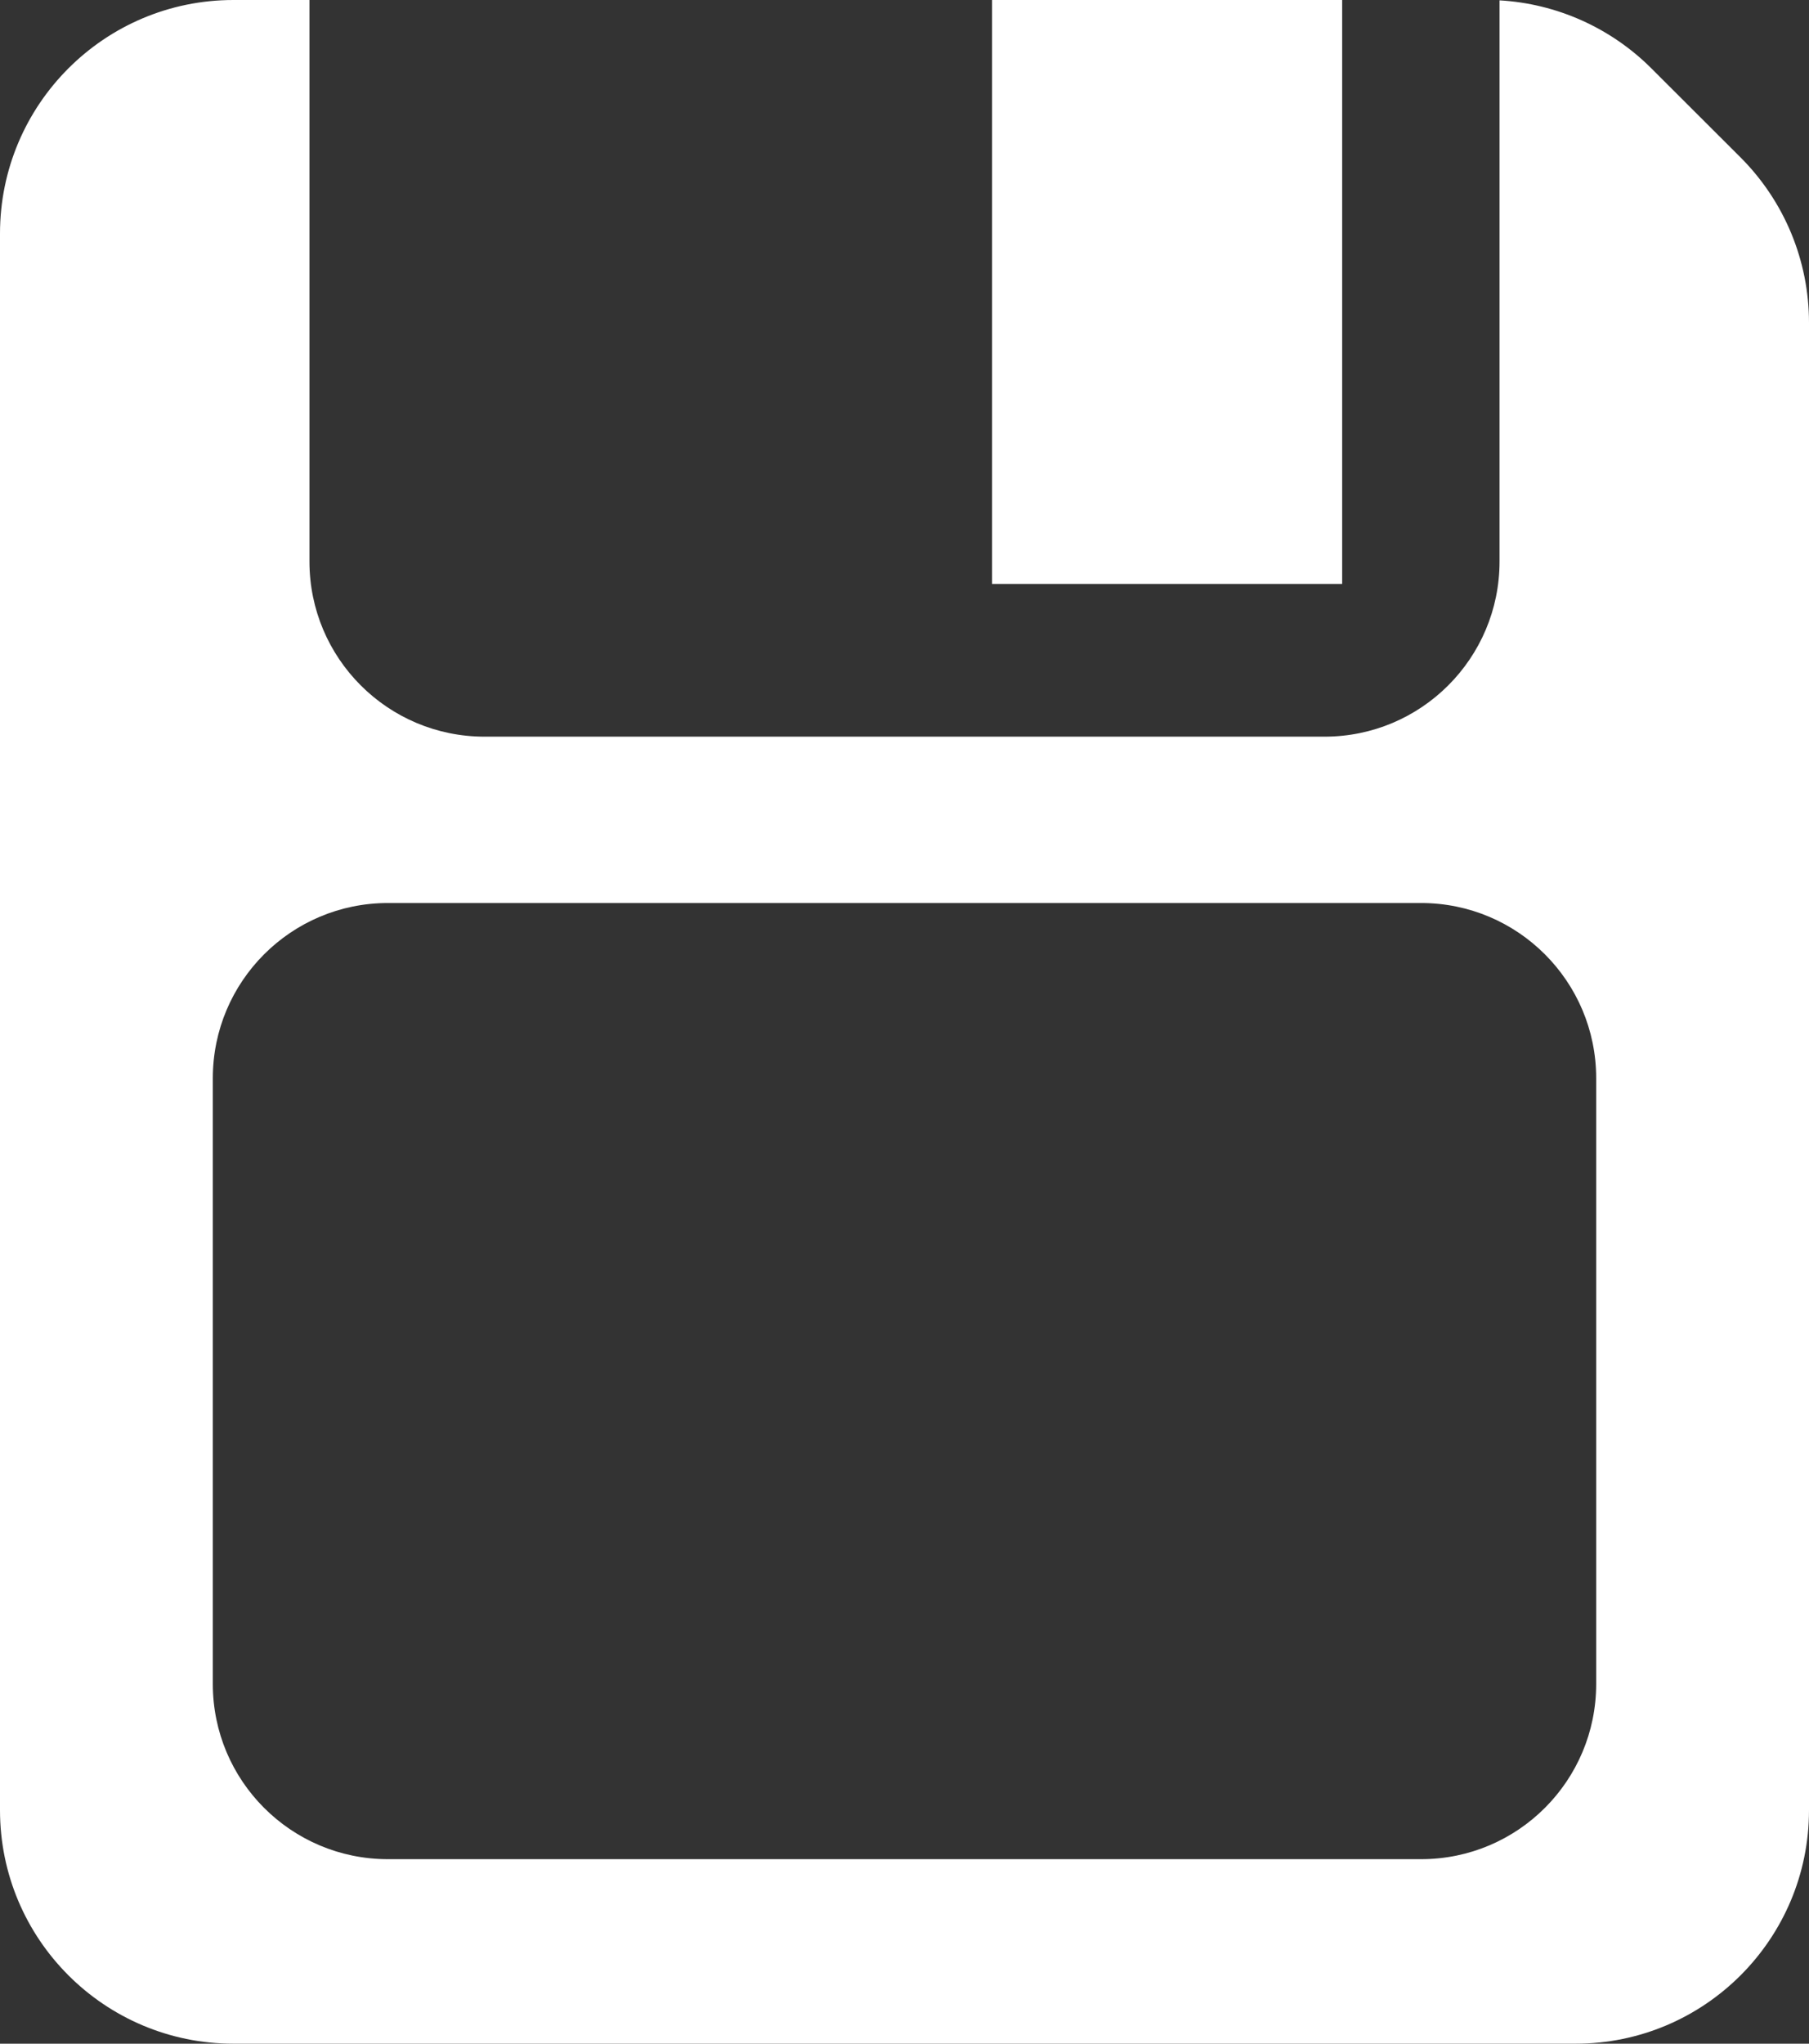 <svg width="31" height="35" viewBox="0 0 31 35" fill="none" xmlns="http://www.w3.org/2000/svg">
<rect x="0" y="0" width="31" height="35" fill="#333333" stroke="none"/>
<path fill-rule="evenodd" clip-rule="evenodd" d="M27 35C29.209 35 31 33.209 31 31V5.526C31 4.463 30.577 3.445 29.825 2.694L28.296 1.168C27.6 0.474 26.674 0.062 25.697 0.006V9.616C25.697 11.273 24.354 12.616 22.697 12.616H8.303C6.646 12.616 5.303 11.273 5.303 9.616V3.33786e-06H25.476L25.471 0H4C1.791 0 0 1.791 0 4V31C0 33.209 1.791 35 4 35H27ZM6.647 15.465C4.99 15.465 3.647 16.808 3.647 18.465V28.84C3.647 30.497 4.99 31.84 6.647 31.84H24.353C26.01 31.84 27.353 30.497 27.353 28.84V18.465C27.353 16.808 26.01 15.465 24.353 15.465H6.647Z" fill="white"/>
<rect x="17" width="6" height="10" fill="white"/>
</svg>
